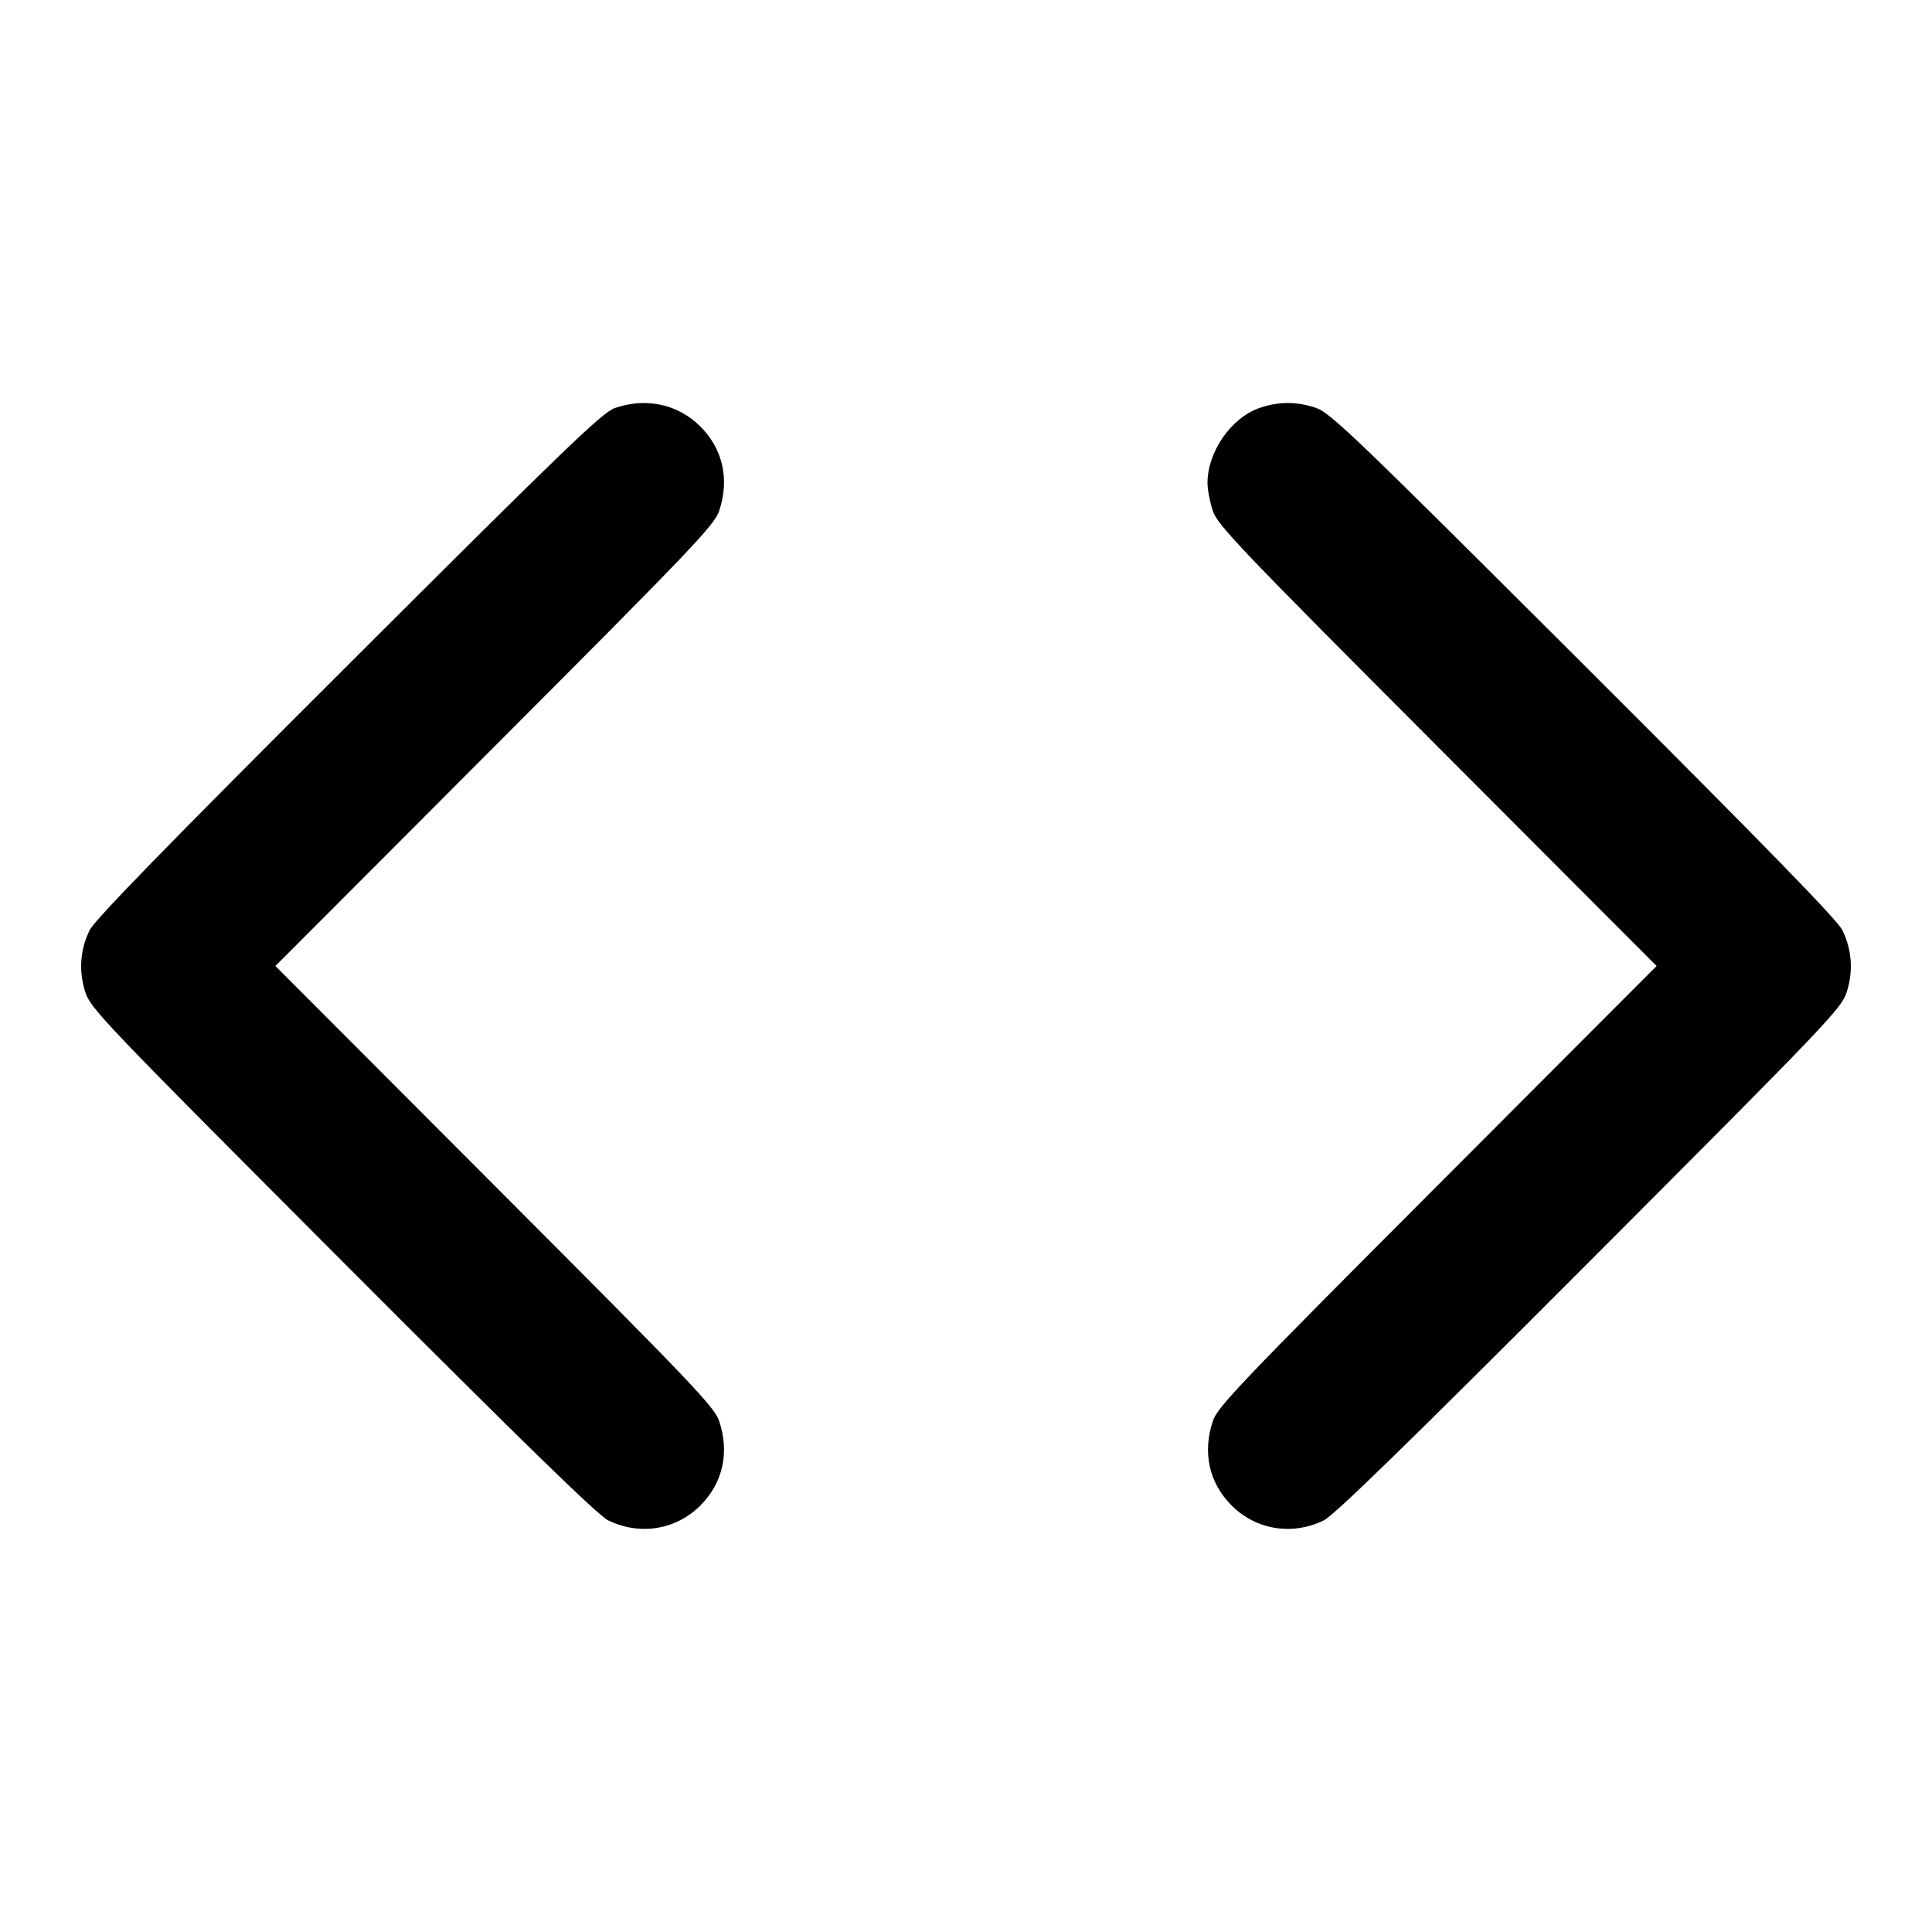<svg xmlns="http://www.w3.org/2000/svg" width="24" height="24" viewBox="0 0 24 24" fill="none" stroke="currentColor" stroke-width="2" stroke-linecap="round" stroke-linejoin="round"><path d="M7.640 5.068 C 7.484 5.121,7.037 5.551,4.329 8.255 C 2.071 10.508,1.174 11.429,1.113 11.556 C 0.994 11.800,0.976 12.065,1.060 12.326 C 1.126 12.529,1.290 12.701,4.255 15.671 C 6.508 17.929,7.429 18.826,7.556 18.887 C 7.947 19.078,8.398 19.005,8.700 18.702 C 8.979 18.423,9.064 18.047,8.935 17.657 C 8.876 17.478,8.623 17.212,6.146 14.730 L 3.421 12.000 6.146 9.270 C 8.623 6.788,8.876 6.522,8.935 6.343 C 9.064 5.953,8.979 5.577,8.701 5.299 C 8.424 5.021,8.028 4.935,7.640 5.068 M15.643 5.069 C 15.291 5.193,15.000 5.614,15.000 6.000 C 15.000 6.080,15.029 6.234,15.065 6.343 C 15.124 6.522,15.377 6.788,17.854 9.270 L 20.579 12.000 17.854 14.730 C 15.377 17.212,15.124 17.478,15.065 17.657 C 14.936 18.047,15.021 18.423,15.300 18.702 C 15.602 19.005,16.053 19.078,16.444 18.887 C 16.571 18.826,17.492 17.929,19.745 15.671 C 22.710 12.701,22.874 12.529,22.940 12.326 C 23.024 12.065,23.006 11.800,22.887 11.556 C 22.826 11.429,21.929 10.509,19.671 8.255 C 16.816 5.405,16.523 5.124,16.343 5.065 C 16.101 4.985,15.876 4.987,15.643 5.069 " stroke="none" fill="black" fill-rule="evenodd"></path></svg>